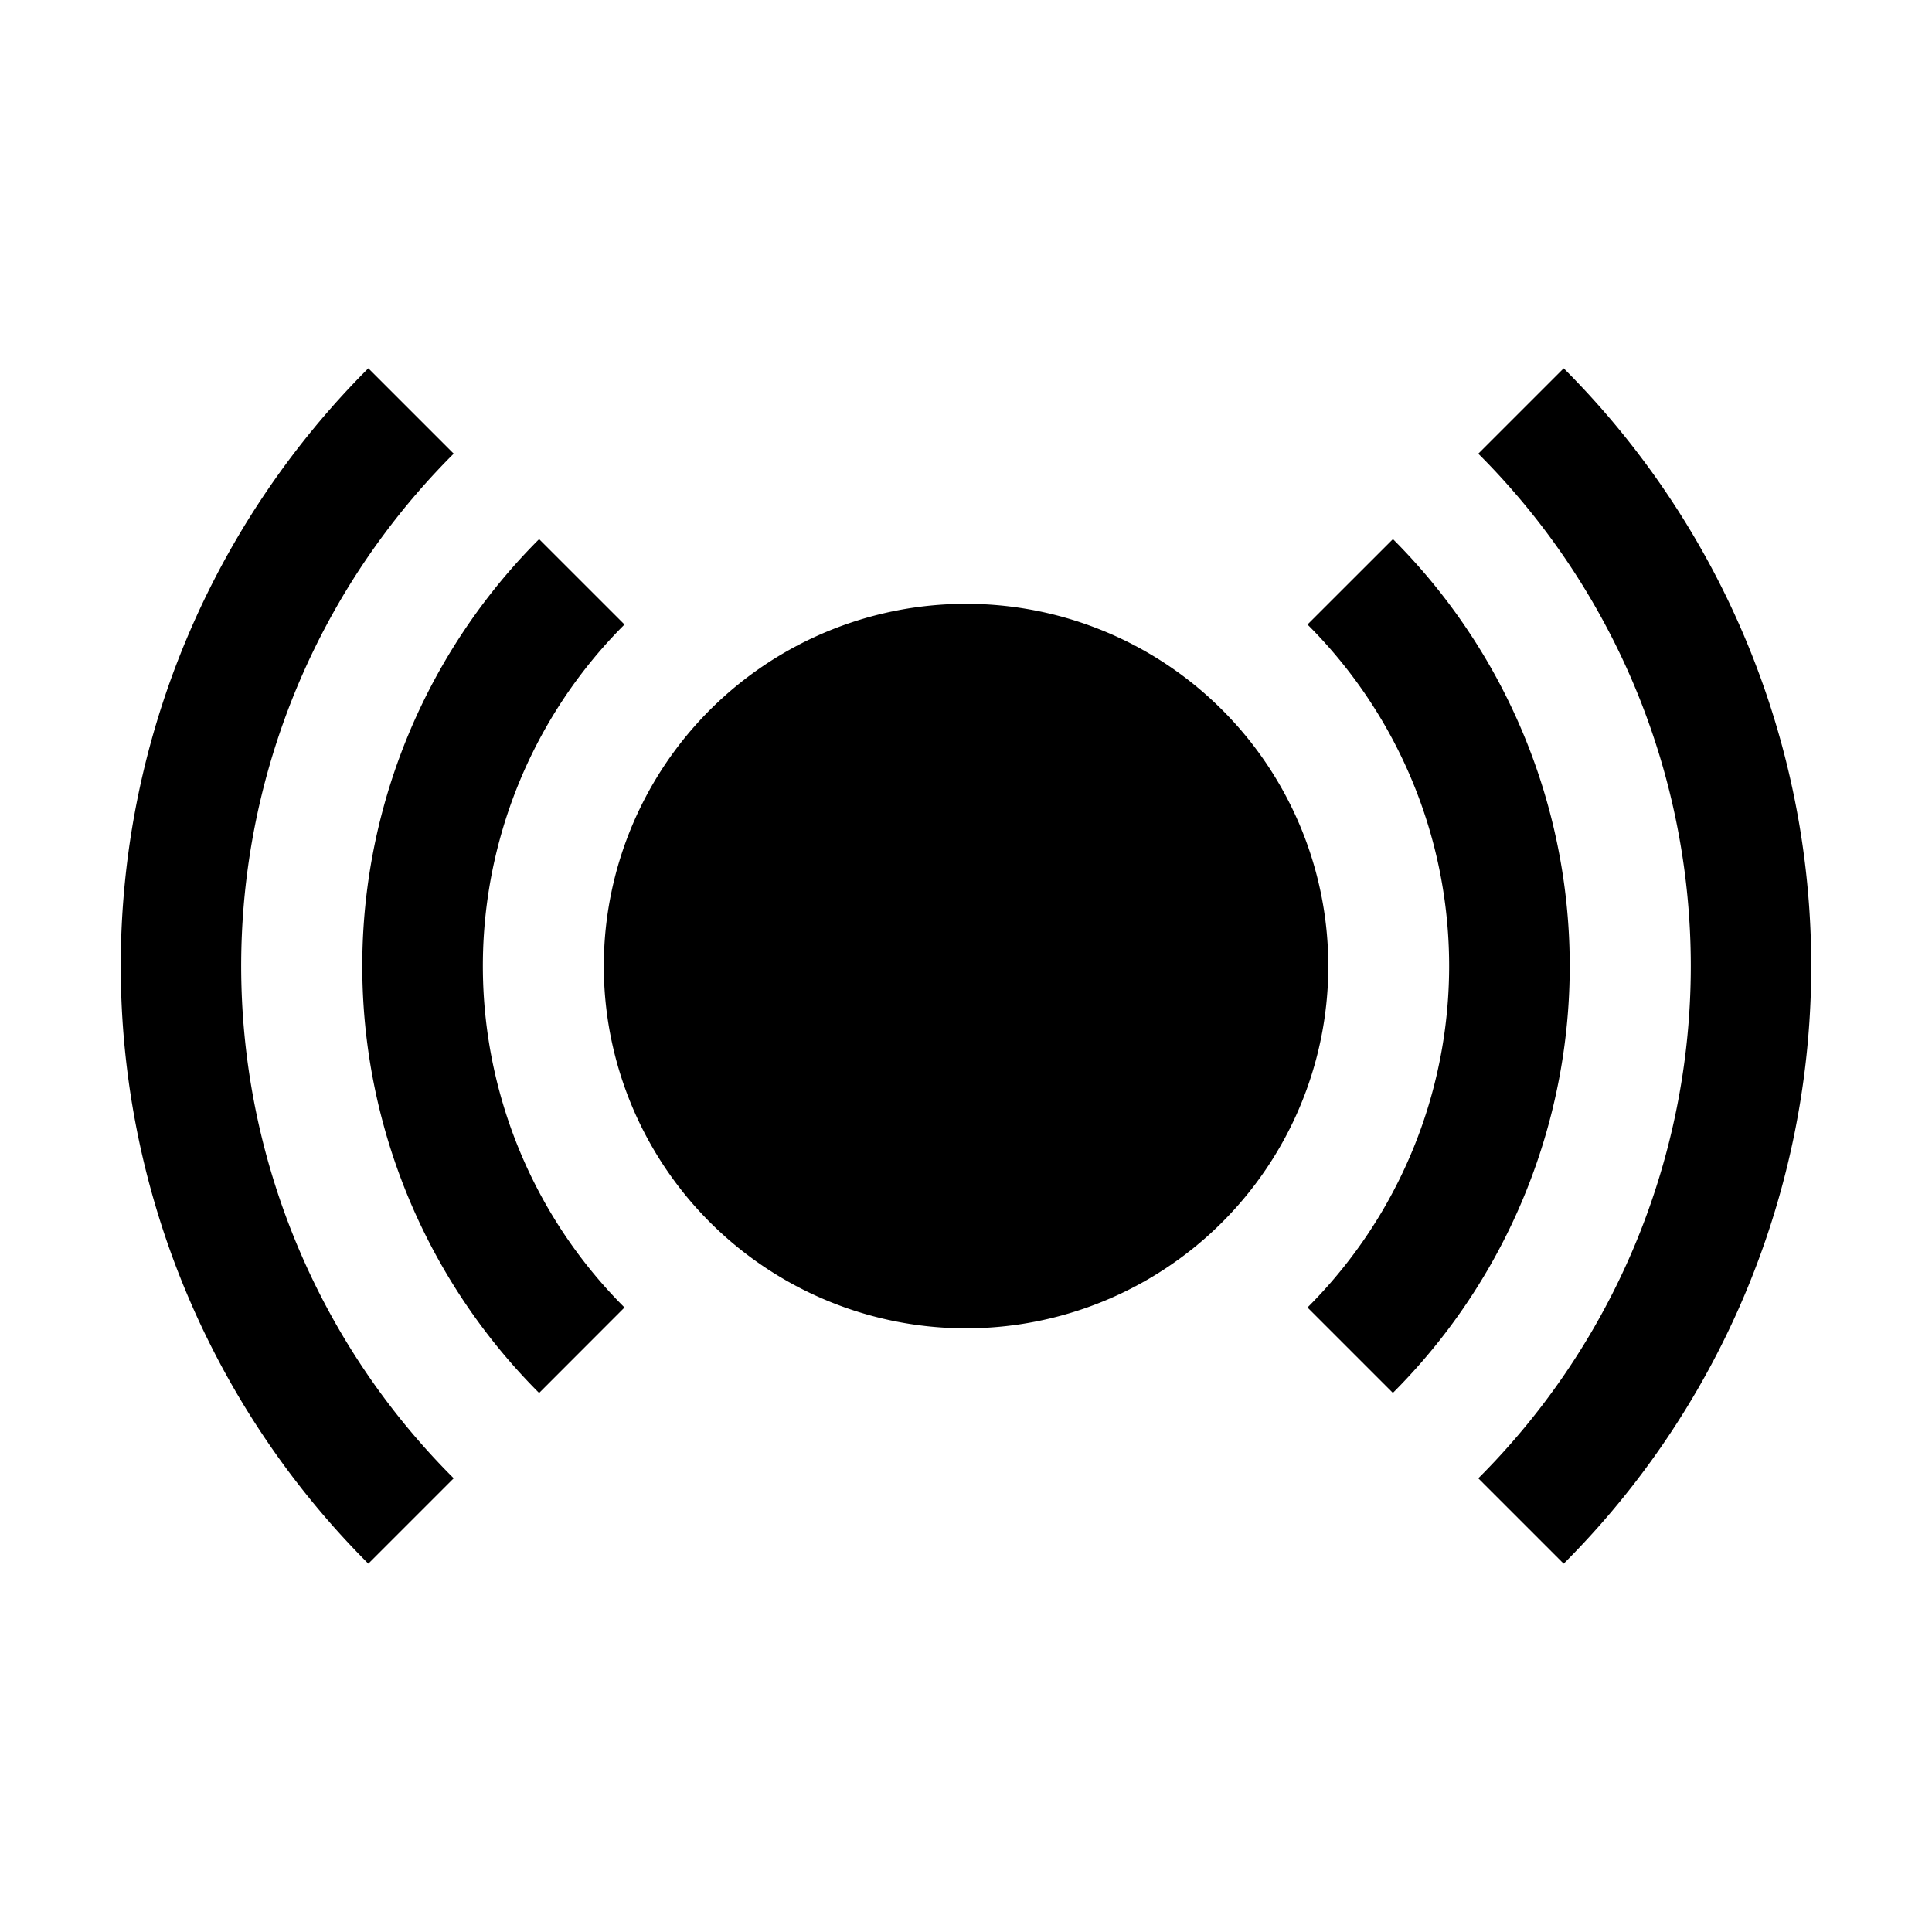 <svg class="svg-icon" style="width: 1.5em; height: 1.5em;vertical-align: middle;fill: currentColor;overflow: hidden;" viewBox="0 0 1024 1024" version="1.1" xmlns="http://www.w3.org/2000/svg"><path d="M512 512m-128 0a128 128 0 1 0 256 0 128 128 0 1 0-256 0Z"  /><path d="M512.031 512.037m-10.785 191.697a192 192 0 1 0 21.569-383.394 192 192 0 1 0-21.569 383.394Z"  /><path d="M828.78 195.22l-45.25 45.25a383.62 383.62 0 0 1 0 543.06l45.25 45.25a448 448 0 0 0 0-633.57zM331 331l-45.26-45.25a320 320 0 0 0 0 452.55L331 693a255.73 255.73 0 0 1 0-362z m407.29-45.26L693 331a255.73 255.73 0 0 1 0 362l45.26 45.26a320 320 0 0 0 0-452.55zM158.15 661.45a383.62 383.62 0 0 1 82.32-421l-45.25-45.25a448 448 0 0 0 0 633.57l45.25-45.25a382.8 382.8 0 0 1-82.32-122.07z"  /></svg>